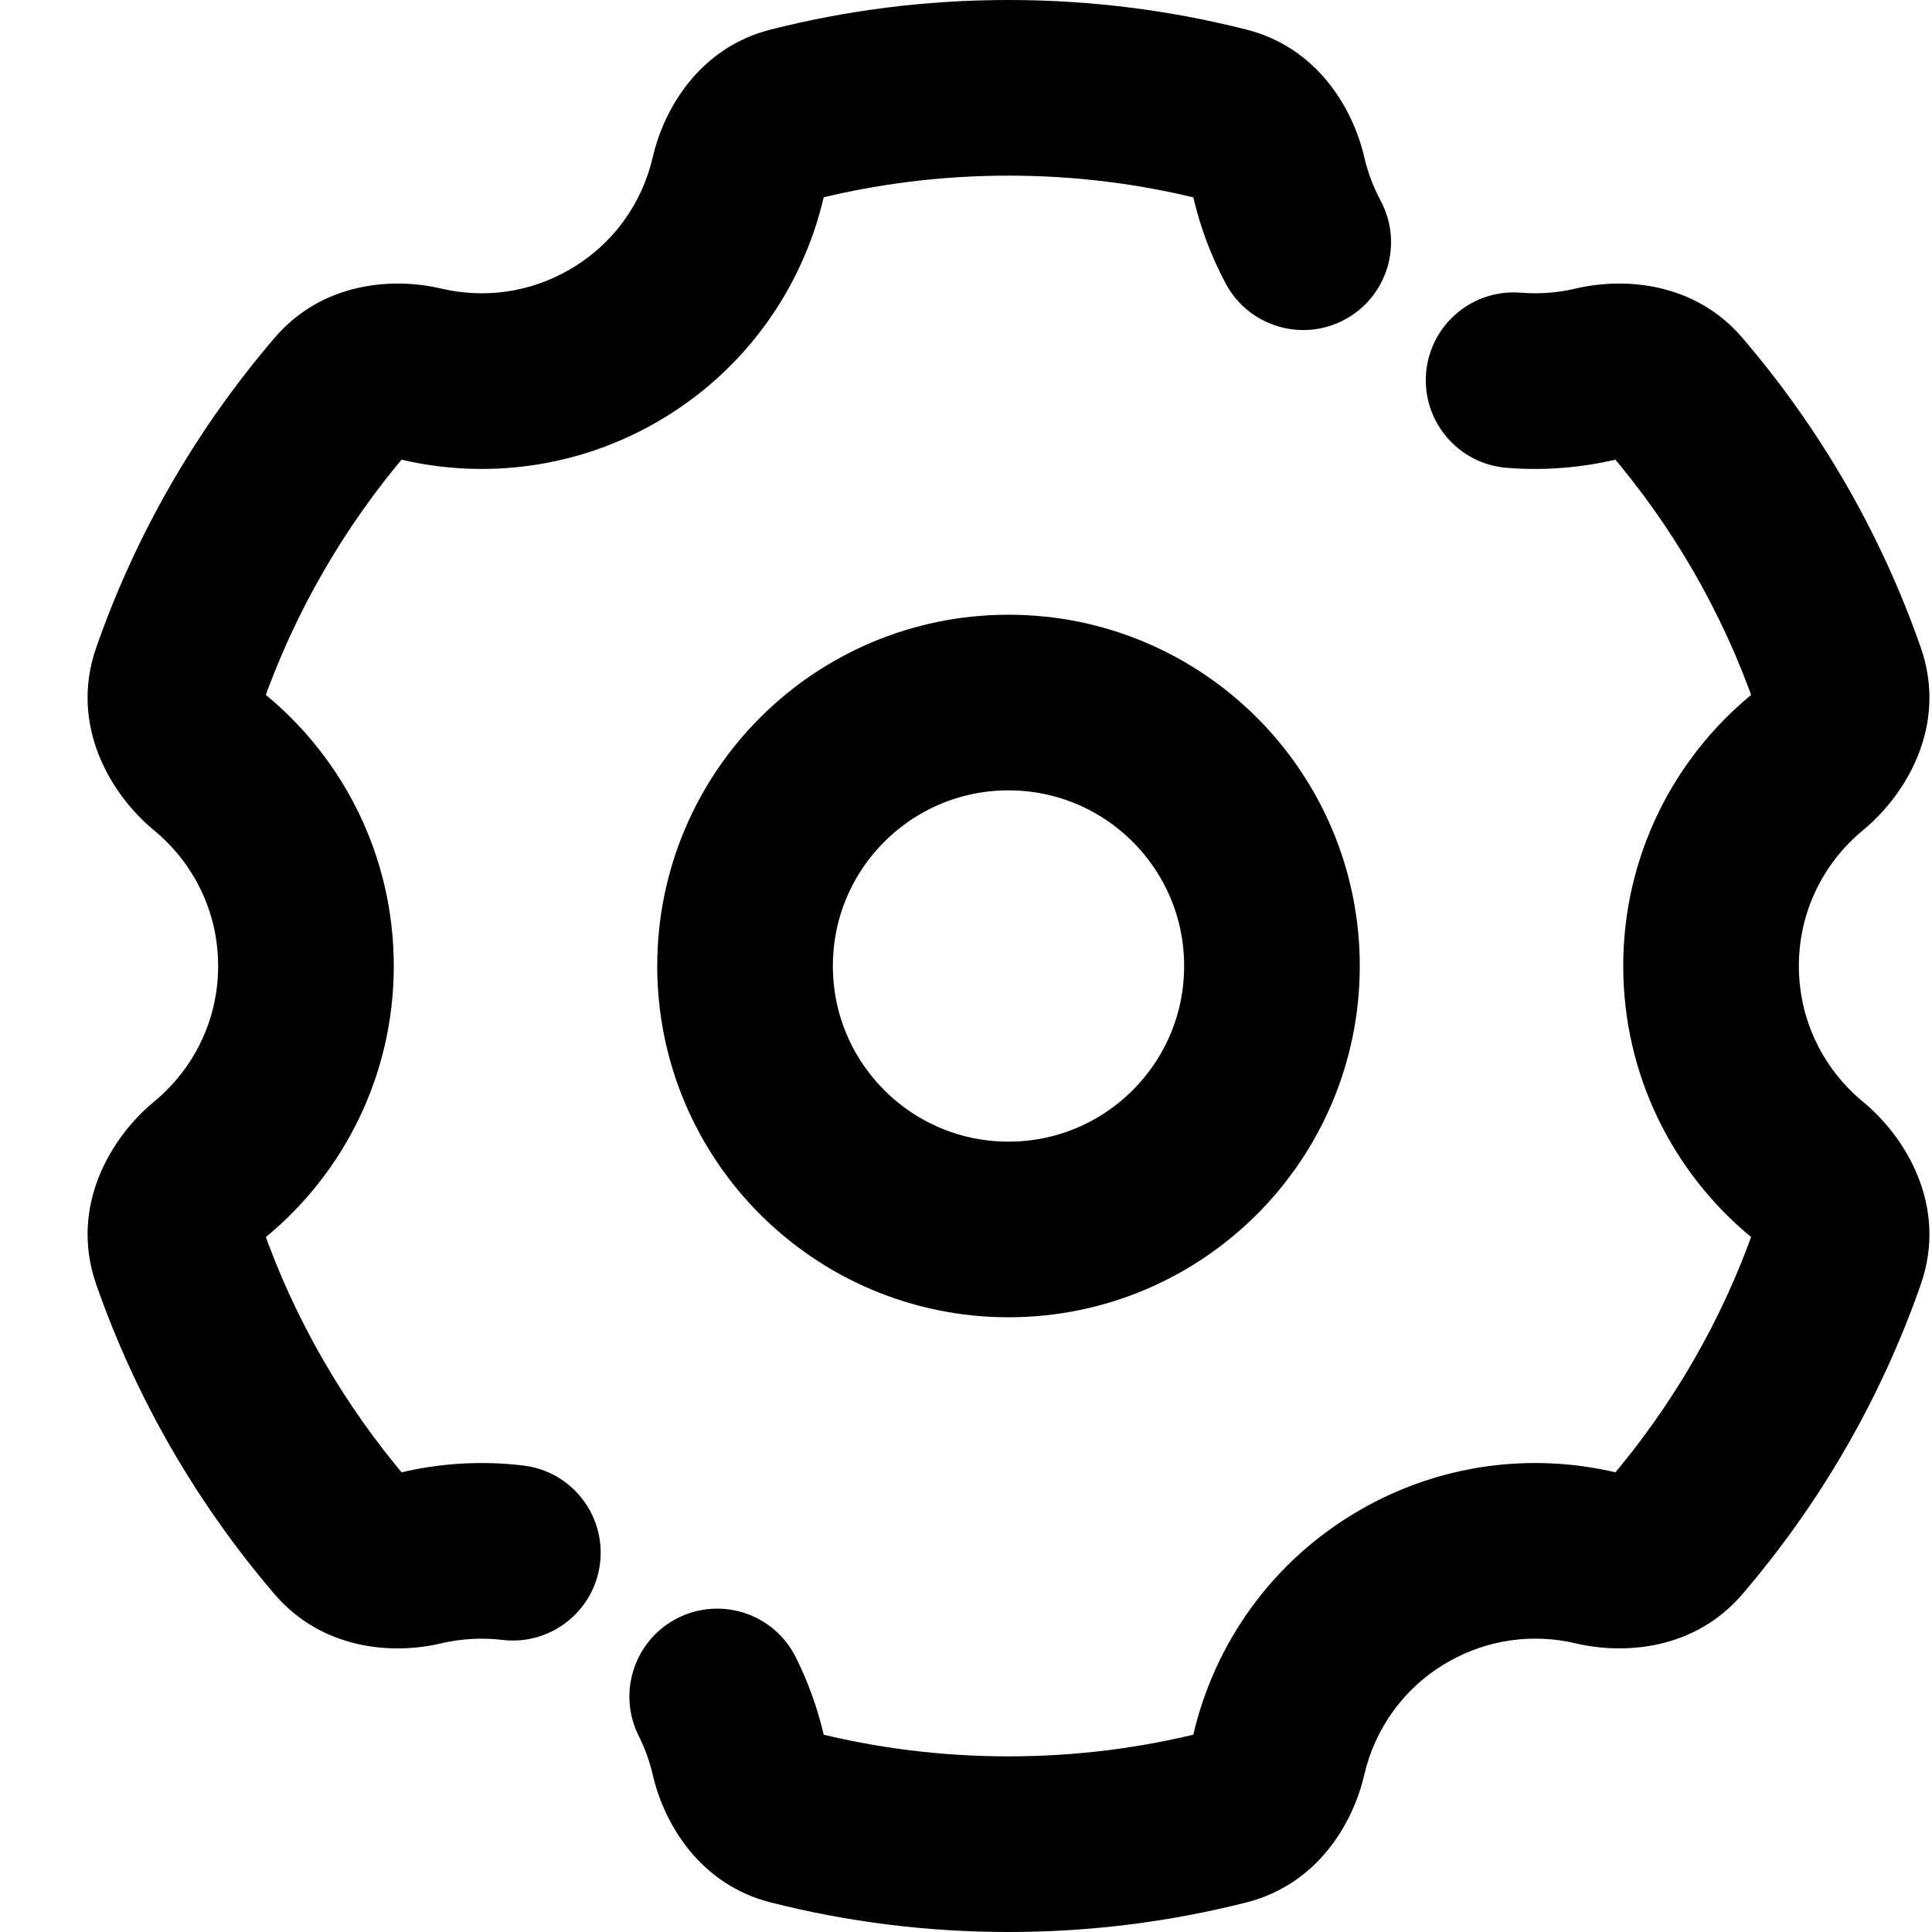 <svg width="22" height="22" viewBox="0 0 22 22" fill="none" xmlns="http://www.w3.org/2000/svg">
<circle r="3" transform="matrix(-1 0 0 1 11.484 11)" stroke="black" stroke-width="2"/>
<path d="M15.984 18.062L15.484 17.196H15.484L15.984 18.062ZM6.984 3.938L7.484 4.804L6.984 3.938ZM8.407 2.015L7.433 1.79L8.407 2.015ZM9.023 1.305L8.778 0.336L9.023 1.305ZM2.39 8.684L3.026 7.912H3.026L2.39 8.684ZM2.04 7.703L2.984 8.032L2.04 7.703ZM4.796 17.74L5.025 18.713L4.796 17.74ZM3.887 17.503L4.646 16.852L3.887 17.503ZM9.023 20.695L8.778 21.664L9.023 20.695ZM8.407 19.985L9.381 19.759L8.407 19.985ZM14.561 19.985L15.535 20.21L14.561 19.985ZM13.945 20.695L13.699 19.726L13.945 20.695ZM19.081 17.503L18.322 16.852L19.081 17.503ZM18.172 17.74L17.942 18.713L18.172 17.74ZM20.927 7.703L19.983 8.032L20.927 7.703ZM20.577 8.684L21.213 9.455L20.577 8.684ZM2.04 14.297L2.984 13.967L2.04 14.297ZM2.39 13.316L1.754 12.545L2.39 13.316ZM18.172 4.26L18.401 5.233L18.172 4.26ZM19.081 4.497L18.321 5.147L19.081 4.497ZM3.887 4.497L4.646 5.147L3.887 4.497ZM4.796 4.259L4.566 5.233L4.796 4.259ZM20.577 13.316L21.213 12.545L20.577 13.316ZM20.927 14.297L19.983 13.967L20.927 14.297ZM14.561 2.015L13.587 2.241L14.561 2.015ZM13.945 1.305L13.7 2.275L13.945 1.305ZM17.318 3.333C16.767 3.288 16.285 3.697 16.239 4.248C16.194 4.798 16.604 5.281 17.154 5.327L17.318 3.333ZM13.958 3.23C14.219 3.717 14.825 3.9 15.312 3.64C15.799 3.379 15.982 2.773 15.722 2.286L13.958 3.23ZM9.062 18.872C8.815 18.377 8.215 18.177 7.721 18.423C7.227 18.67 7.026 19.27 7.272 19.765L9.062 18.872ZM5.722 18.674C6.27 18.739 6.768 18.347 6.833 17.799C6.898 17.25 6.507 16.753 5.958 16.688L5.722 18.674ZM21.872 7.373C21.416 6.067 20.721 4.874 19.84 3.846L18.321 5.147C19.043 5.989 19.611 6.966 19.983 8.032L21.872 7.373ZM20.484 11C20.484 10.379 20.766 9.824 21.213 9.455L19.942 7.912C19.053 8.644 18.484 9.756 18.484 11H20.484ZM21.213 12.545C20.766 12.176 20.484 11.621 20.484 11H18.484C18.484 12.244 19.053 13.356 19.942 14.088L21.213 12.545ZM19.84 18.154C20.721 17.126 21.416 15.933 21.872 14.627L19.983 13.967C19.611 15.034 19.043 16.01 18.322 16.852L19.84 18.154ZM16.484 18.928C16.944 18.663 17.463 18.6 17.942 18.713L18.401 16.767C17.446 16.541 16.402 16.666 15.484 17.196L16.484 18.928ZM15.535 20.21C15.656 19.687 15.984 19.217 16.484 18.928L15.484 17.196C14.484 17.773 13.827 18.719 13.587 19.759L15.535 20.21ZM11.484 22C12.416 22 13.323 21.884 14.19 21.664L13.699 19.726C12.992 19.905 12.25 20 11.484 20V22ZM8.778 21.664C9.645 21.884 10.551 22 11.484 22V20C10.718 20 9.976 19.905 9.268 19.726L8.778 21.664ZM1.096 14.627C1.552 15.933 2.247 17.126 3.127 18.154L4.646 16.852C3.925 16.01 3.357 15.034 2.984 13.967L1.096 14.627ZM2.484 11C2.484 11.621 2.202 12.176 1.754 12.545L3.026 14.088C3.915 13.356 4.484 12.244 4.484 11H2.484ZM1.754 9.455C2.202 9.824 2.484 10.379 2.484 11H4.484C4.484 9.756 3.915 8.644 3.026 7.912L1.754 9.455ZM3.128 3.846C2.247 4.874 1.552 6.067 1.096 7.373L2.984 8.032C3.357 6.966 3.925 5.989 4.646 5.147L3.128 3.846ZM6.484 3.071C6.024 3.337 5.505 3.399 5.025 3.286L4.566 5.233C5.522 5.458 6.566 5.334 7.484 4.804L6.484 3.071ZM7.433 1.79C7.312 2.313 6.984 2.783 6.484 3.071L7.484 4.804C8.484 4.226 9.14 3.281 9.381 2.241L7.433 1.79ZM11.484 0C10.551 0 9.644 0.116 8.778 0.336L9.268 2.274C9.976 2.095 10.718 2 11.484 2V0ZM14.19 0.336C13.323 0.116 12.416 0 11.484 0V2C12.25 2 12.992 2.095 13.7 2.275L14.19 0.336ZM9.381 2.241C9.385 2.225 9.389 2.213 9.393 2.205C9.397 2.197 9.398 2.197 9.393 2.203C9.388 2.209 9.376 2.222 9.354 2.237C9.331 2.252 9.302 2.266 9.268 2.274L8.778 0.336C7.965 0.541 7.56 1.238 7.433 1.79L9.381 2.241ZM3.026 7.912C3.012 7.9 3.002 7.889 2.995 7.879C2.987 7.87 2.987 7.867 2.99 7.873C2.992 7.879 2.998 7.898 3 7.929C3.001 7.96 2.997 7.997 2.984 8.032L1.096 7.373C0.783 8.27 1.272 9.058 1.754 9.455L3.026 7.912ZM4.566 16.767C4.551 16.77 4.538 16.772 4.529 16.772C4.521 16.772 4.52 16.771 4.527 16.773C4.535 16.774 4.552 16.779 4.575 16.793C4.599 16.806 4.624 16.826 4.646 16.852L3.127 18.154C3.672 18.789 4.474 18.844 5.025 18.713L4.566 16.767ZM9.268 19.726C9.302 19.734 9.331 19.748 9.354 19.763C9.376 19.778 9.388 19.791 9.393 19.797C9.398 19.803 9.397 19.803 9.393 19.795C9.389 19.787 9.385 19.775 9.381 19.759L7.433 20.21C7.56 20.762 7.965 21.459 8.778 21.664L9.268 19.726ZM13.587 19.759C13.583 19.775 13.579 19.787 13.575 19.795C13.571 19.803 13.57 19.803 13.575 19.797C13.579 19.791 13.592 19.778 13.614 19.763C13.637 19.748 13.666 19.734 13.699 19.726L14.19 21.664C15.003 21.459 15.408 20.762 15.535 20.21L13.587 19.759ZM18.322 16.852C18.344 16.826 18.369 16.806 18.393 16.793C18.416 16.779 18.433 16.774 18.44 16.773C18.448 16.771 18.447 16.772 18.438 16.772C18.43 16.772 18.417 16.77 18.401 16.767L17.942 18.713C18.494 18.843 19.296 18.789 19.84 18.154L18.322 16.852ZM19.983 8.032C19.971 7.997 19.966 7.96 19.968 7.929C19.969 7.898 19.976 7.879 19.978 7.873C19.98 7.867 19.98 7.87 19.973 7.879C19.966 7.889 19.955 7.9 19.942 7.912L21.213 9.455C21.696 9.058 22.185 8.27 21.872 7.373L19.983 8.032ZM2.984 13.967C2.997 14.003 3.001 14.04 3 14.071C2.998 14.102 2.992 14.121 2.99 14.127C2.987 14.133 2.987 14.13 2.995 14.121C3.002 14.111 3.012 14.1 3.026 14.088L1.754 12.545C1.272 12.942 0.783 13.73 1.096 14.627L2.984 13.967ZM18.401 5.233C18.417 5.229 18.429 5.228 18.438 5.228C18.447 5.228 18.447 5.229 18.44 5.227C18.433 5.225 18.416 5.22 18.393 5.207C18.369 5.193 18.343 5.173 18.321 5.147L19.84 3.846C19.296 3.211 18.494 3.156 17.942 3.286L18.401 5.233ZM4.646 5.147C4.624 5.173 4.599 5.193 4.575 5.207C4.552 5.22 4.535 5.225 4.528 5.227C4.52 5.229 4.521 5.228 4.53 5.228C4.538 5.228 4.551 5.229 4.566 5.233L5.025 3.286C4.474 3.156 3.672 3.211 3.128 3.846L4.646 5.147ZM19.942 14.088C19.955 14.1 19.966 14.111 19.973 14.121C19.98 14.13 19.98 14.133 19.978 14.127C19.976 14.121 19.969 14.102 19.968 14.071C19.966 14.04 19.971 14.003 19.983 13.967L21.872 14.627C22.185 13.73 21.696 12.942 21.213 12.545L19.942 14.088ZM15.535 1.79C15.408 1.238 15.003 0.541 14.19 0.336L13.7 2.275C13.666 2.266 13.637 2.252 13.614 2.237C13.592 2.222 13.579 2.209 13.575 2.203C13.57 2.197 13.571 2.197 13.575 2.205C13.579 2.213 13.583 2.225 13.587 2.241L15.535 1.79ZM17.154 5.327C17.575 5.361 17.996 5.328 18.401 5.233L17.942 3.286C17.739 3.334 17.528 3.35 17.318 3.333L17.154 5.327ZM13.587 2.241C13.666 2.584 13.791 2.917 13.958 3.23L15.722 2.286C15.638 2.129 15.575 1.962 15.535 1.79L13.587 2.241ZM7.272 19.765C7.343 19.906 7.397 20.056 7.433 20.21L9.381 19.759C9.31 19.453 9.203 19.154 9.062 18.872L7.272 19.765ZM5.025 18.713C5.252 18.66 5.488 18.646 5.722 18.674L5.958 16.688C5.489 16.632 5.018 16.66 4.566 16.767L5.025 18.713Z" fill="black"/>
</svg>
